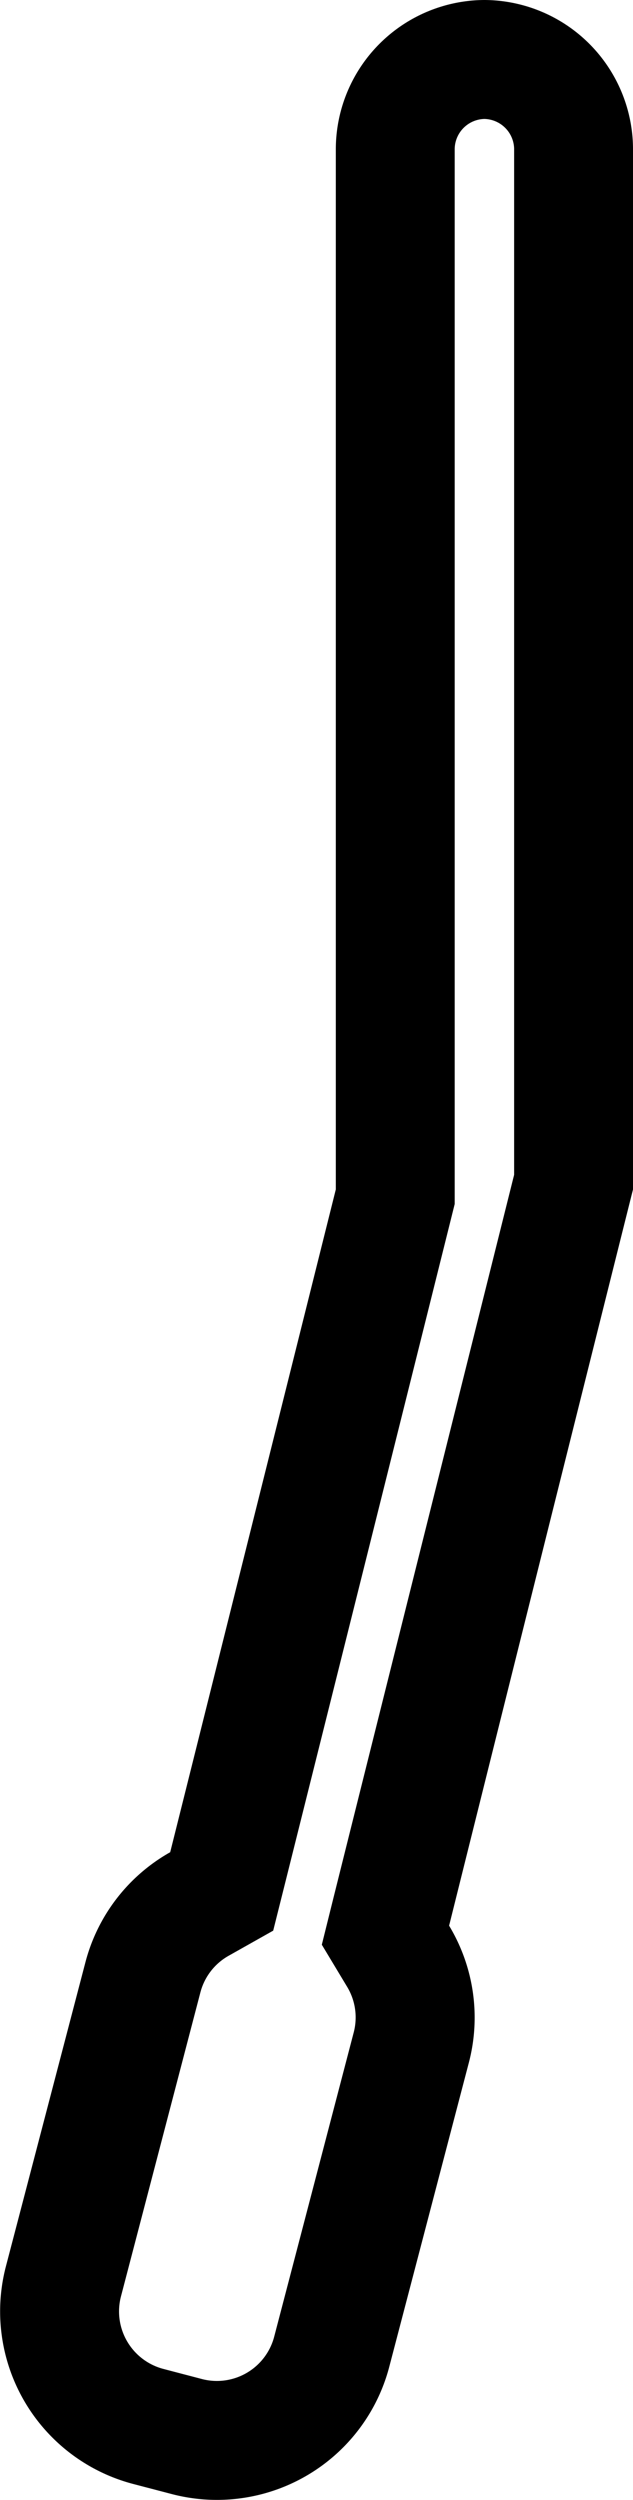 <svg xmlns="http://www.w3.org/2000/svg" viewBox="0 0 213 840.72"><g id="Layer_2" data-name="Layer 2"><g id="Layer_1-2" data-name="Layer 1"><path d="M163,40a10.26,10.26,0,0,1,10,10V395.08L147.67,496.41q-17.7,70.76-35.38,141.5l-4,16.1,8.55,14.21A19.91,19.91,0,0,1,119,683.6L92.28,785.77a19.93,19.93,0,0,1-24.42,14.28L55,796.68a20,20,0,0,1-14.29-24.42L67.42,670.09a19.9,19.9,0,0,1,9.51-12.36l15-8.45,4.18-16.68Q124,521.15,151.81,409.7l1.19-4.78V50a10.26,10.26,0,0,1,10-10m0-40a50.24,50.24,0,0,0-50,50V400Q85.15,511.45,57.27,622.9A59.83,59.83,0,0,0,28.72,660L2,762.13a60,60,0,0,0,42.85,73.24l12.92,3.38A59.94,59.94,0,0,0,131,795.9l26.75-102.17a59.83,59.83,0,0,0-6.63-46.12Q182,523.8,213,400V50A50.24,50.24,0,0,0,163,0Z"/></g></g></svg>
